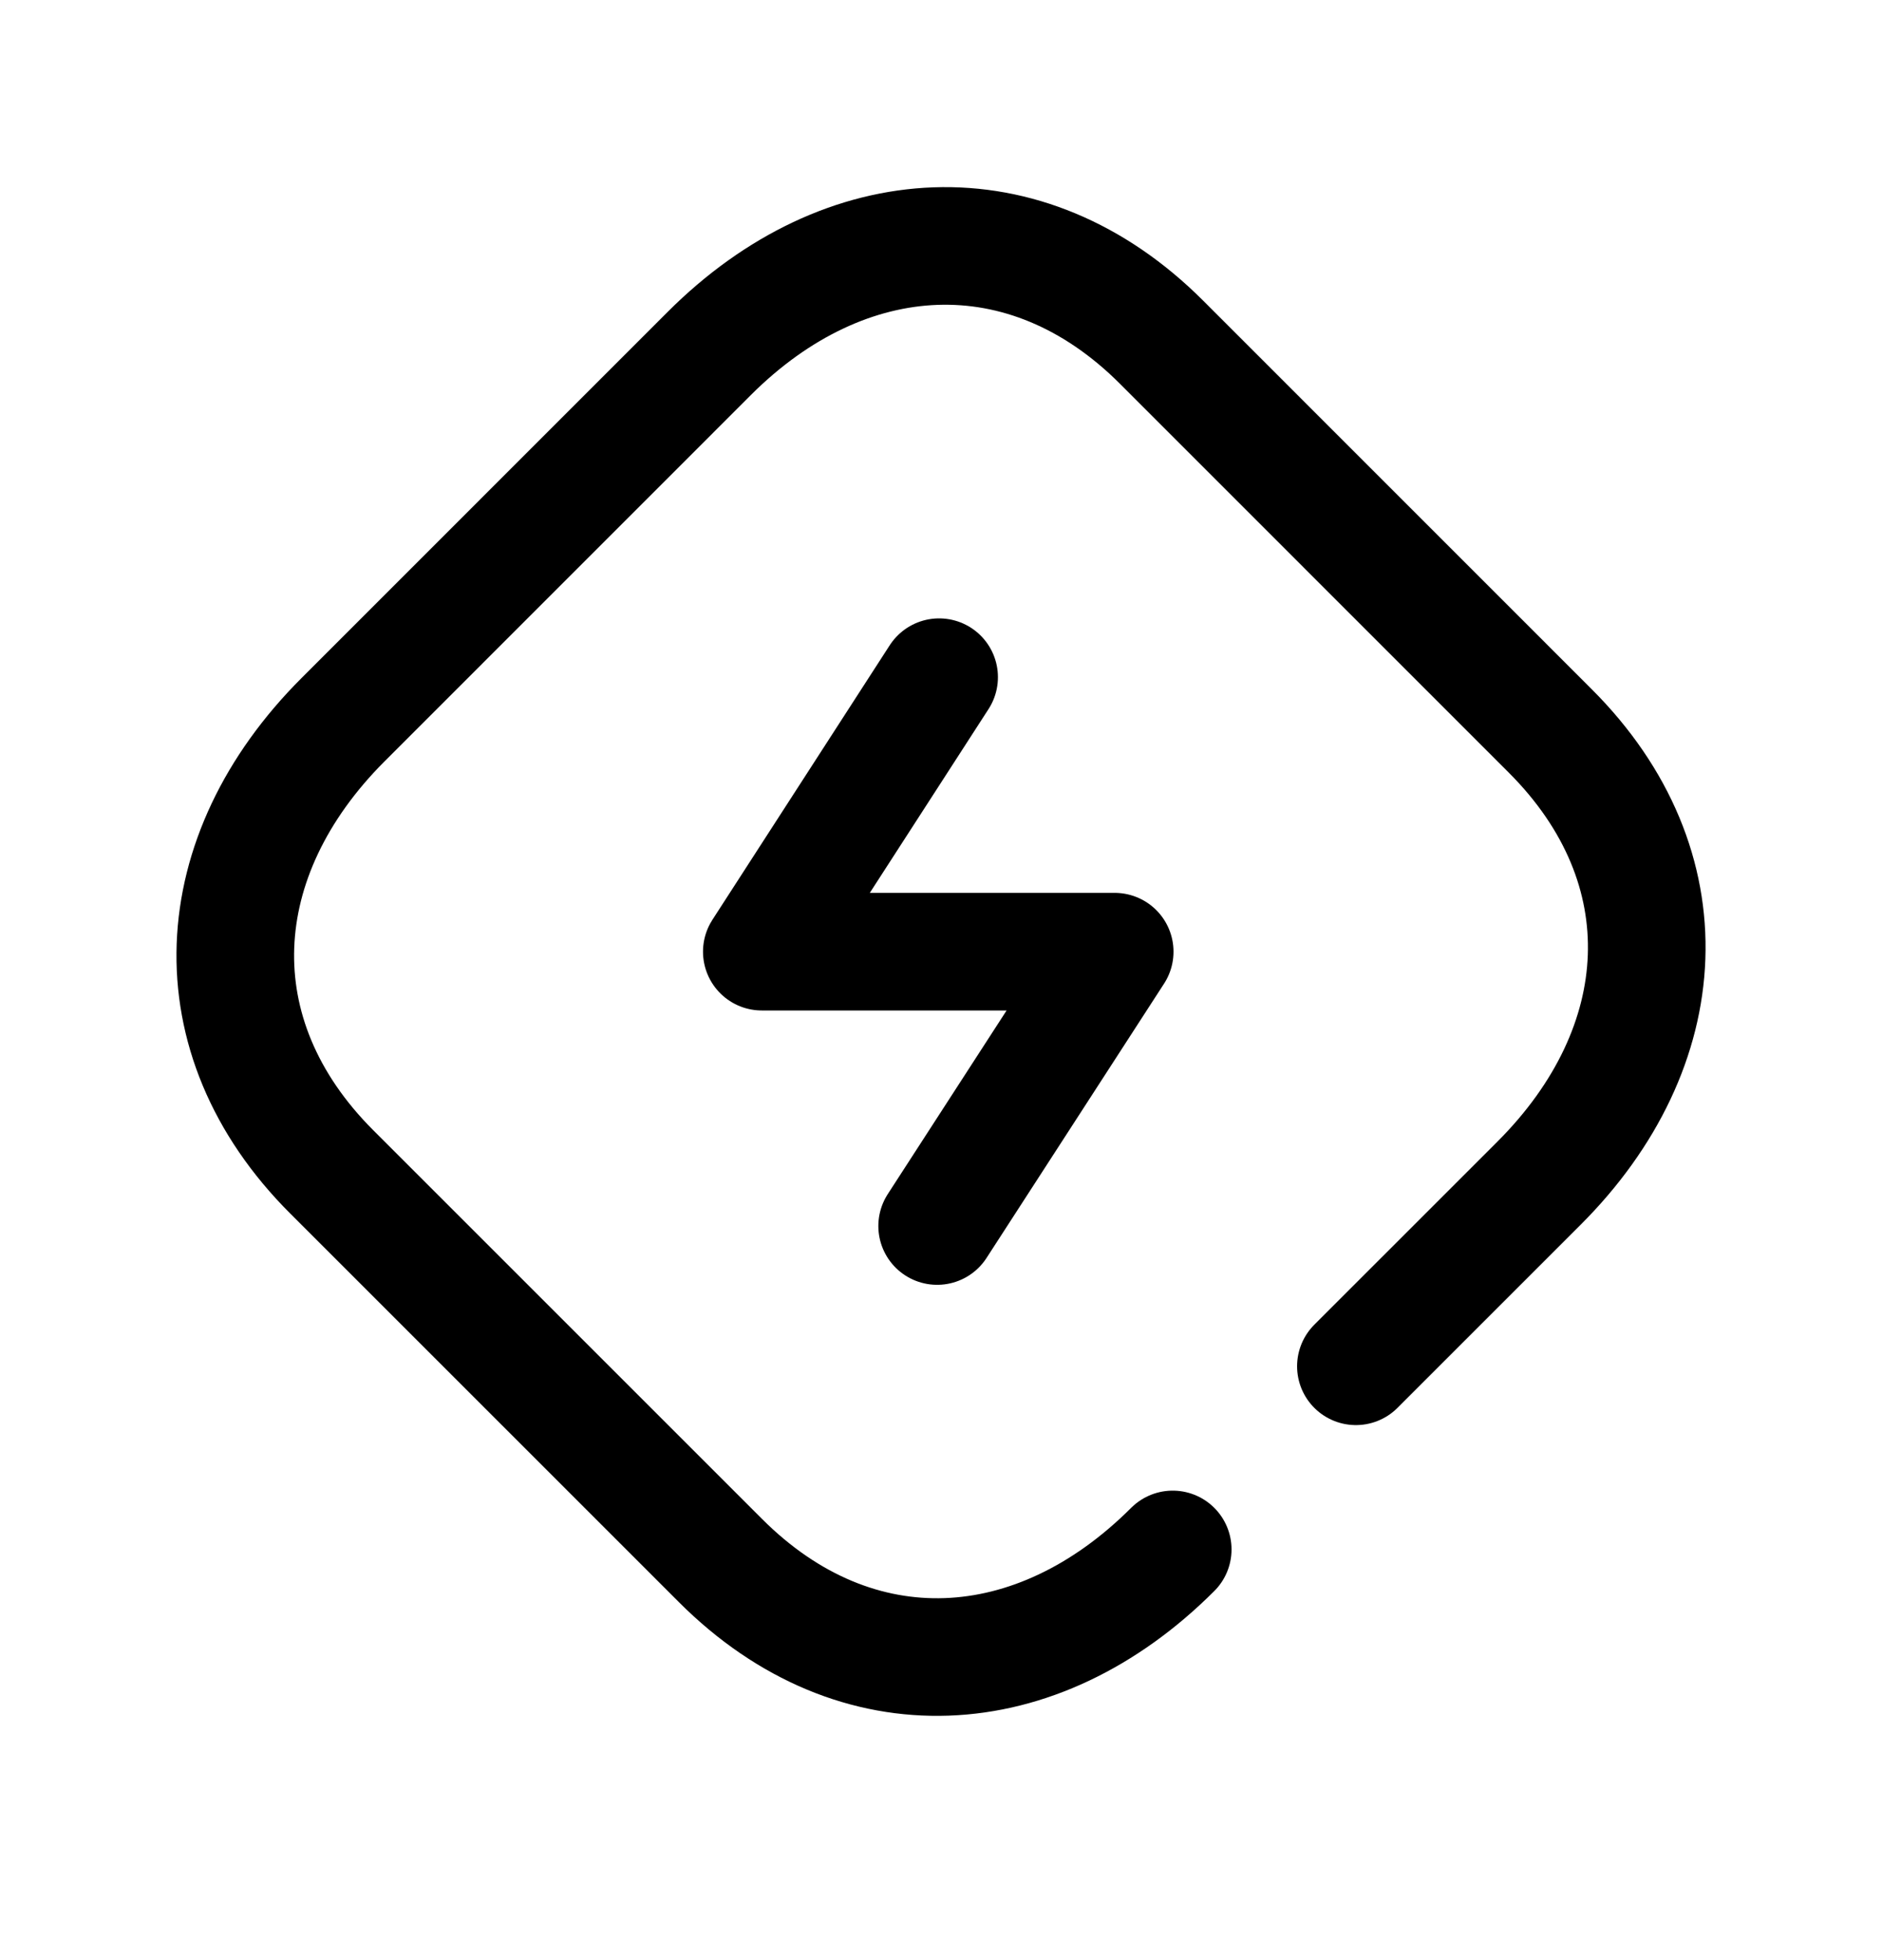 <svg width="24" height="25" viewBox="0 0 24 25" fill="none" xmlns="http://www.w3.org/2000/svg">
<path d="M14.955 19.762C13.224 21.493 10.922 21.638 9.188 19.904L4.23 14.946C2.497 13.213 2.642 10.912 4.374 9.18L9.045 4.508C10.777 2.777 13.084 2.636 14.812 4.364L19.77 9.323C21.503 11.056 21.359 13.358 19.627 15.09L17.291 17.426" stroke="black" stroke-width="1.5" stroke-linecap="round" stroke-linejoin="round"/>
<path d="M11.951 15.637L14.215 12.138H9.715L11.976 8.637" stroke="black" stroke-width="1.5" stroke-linecap="round" stroke-linejoin="round"/>
</svg>